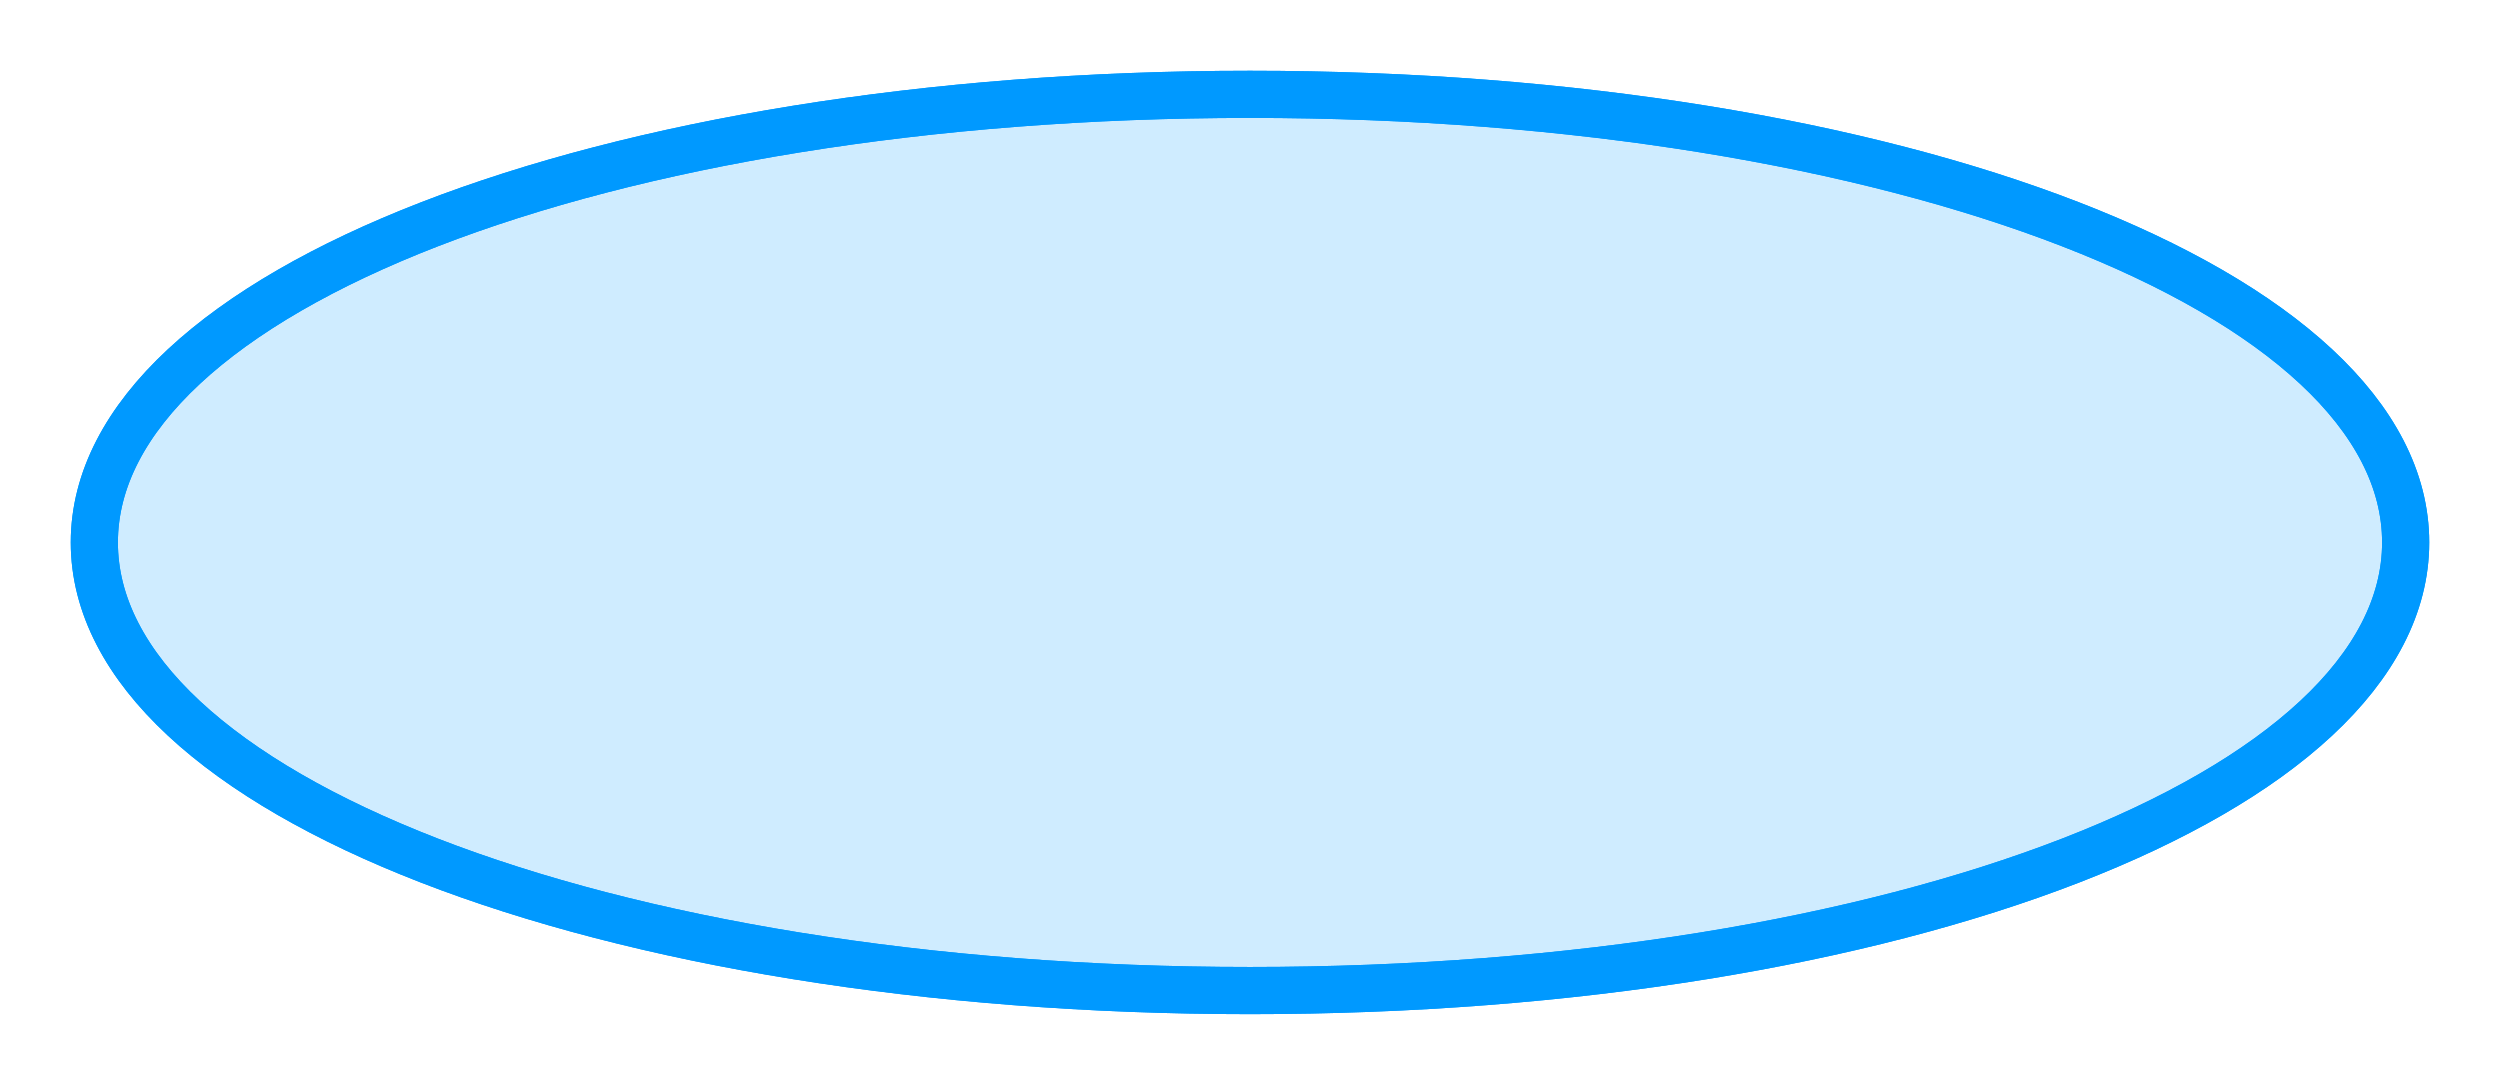 ﻿<?xml version="1.0" encoding="utf-8"?>
<svg version="1.1" xmlns:xlink="http://www.w3.org/1999/xlink" width="106px" height="46px" xmlns="http://www.w3.org/2000/svg">
  <defs>
    <filter x="65px" y="361px" width="106px" height="46px" filterUnits="userSpaceOnUse" id="filter1">
      <feOffset dx="0" dy="0" in="SourceAlpha" result="shadowOffsetInner" />
      <feGaussianBlur stdDeviation="1.5" in="shadowOffsetInner" result="shadowGaussian" />
      <feComposite in2="shadowGaussian" operator="atop" in="SourceAlpha" result="shadowComposite" />
      <feColorMatrix type="matrix" values="0 0 0 0 0  0 0 0 0 0.6  0 0 0 0 1  0 0 0 1 0  " in="shadowComposite" />
    </filter>
    <g id="widget2">
      <path d="M 118 365  C 145.44 365  167 373.36  167 384  C 167 394.64  145.44 403  118 403  C 90.56 403  69 394.64  69 384  C 69 373.36  90.56 365  118 365  Z " fill-rule="nonzero" fill="#0099ff" stroke="none" fill-opacity="0.098" />
      <path d="M 118 365  C 145.44 365  167 373.36  167 384  C 167 394.64  145.44 403  118 403  C 90.56 403  69 394.64  69 384  C 69 373.36  90.56 365  118 365  Z " stroke-width="2" stroke="#0099ff" fill="none" />
    </g>
  </defs>
  <g transform="matrix(1 0 0 1 -65 -361 )">
    <use xlink:href="#widget2" filter="url(#filter1)" />
    <use xlink:href="#widget2" />
  </g>
</svg>